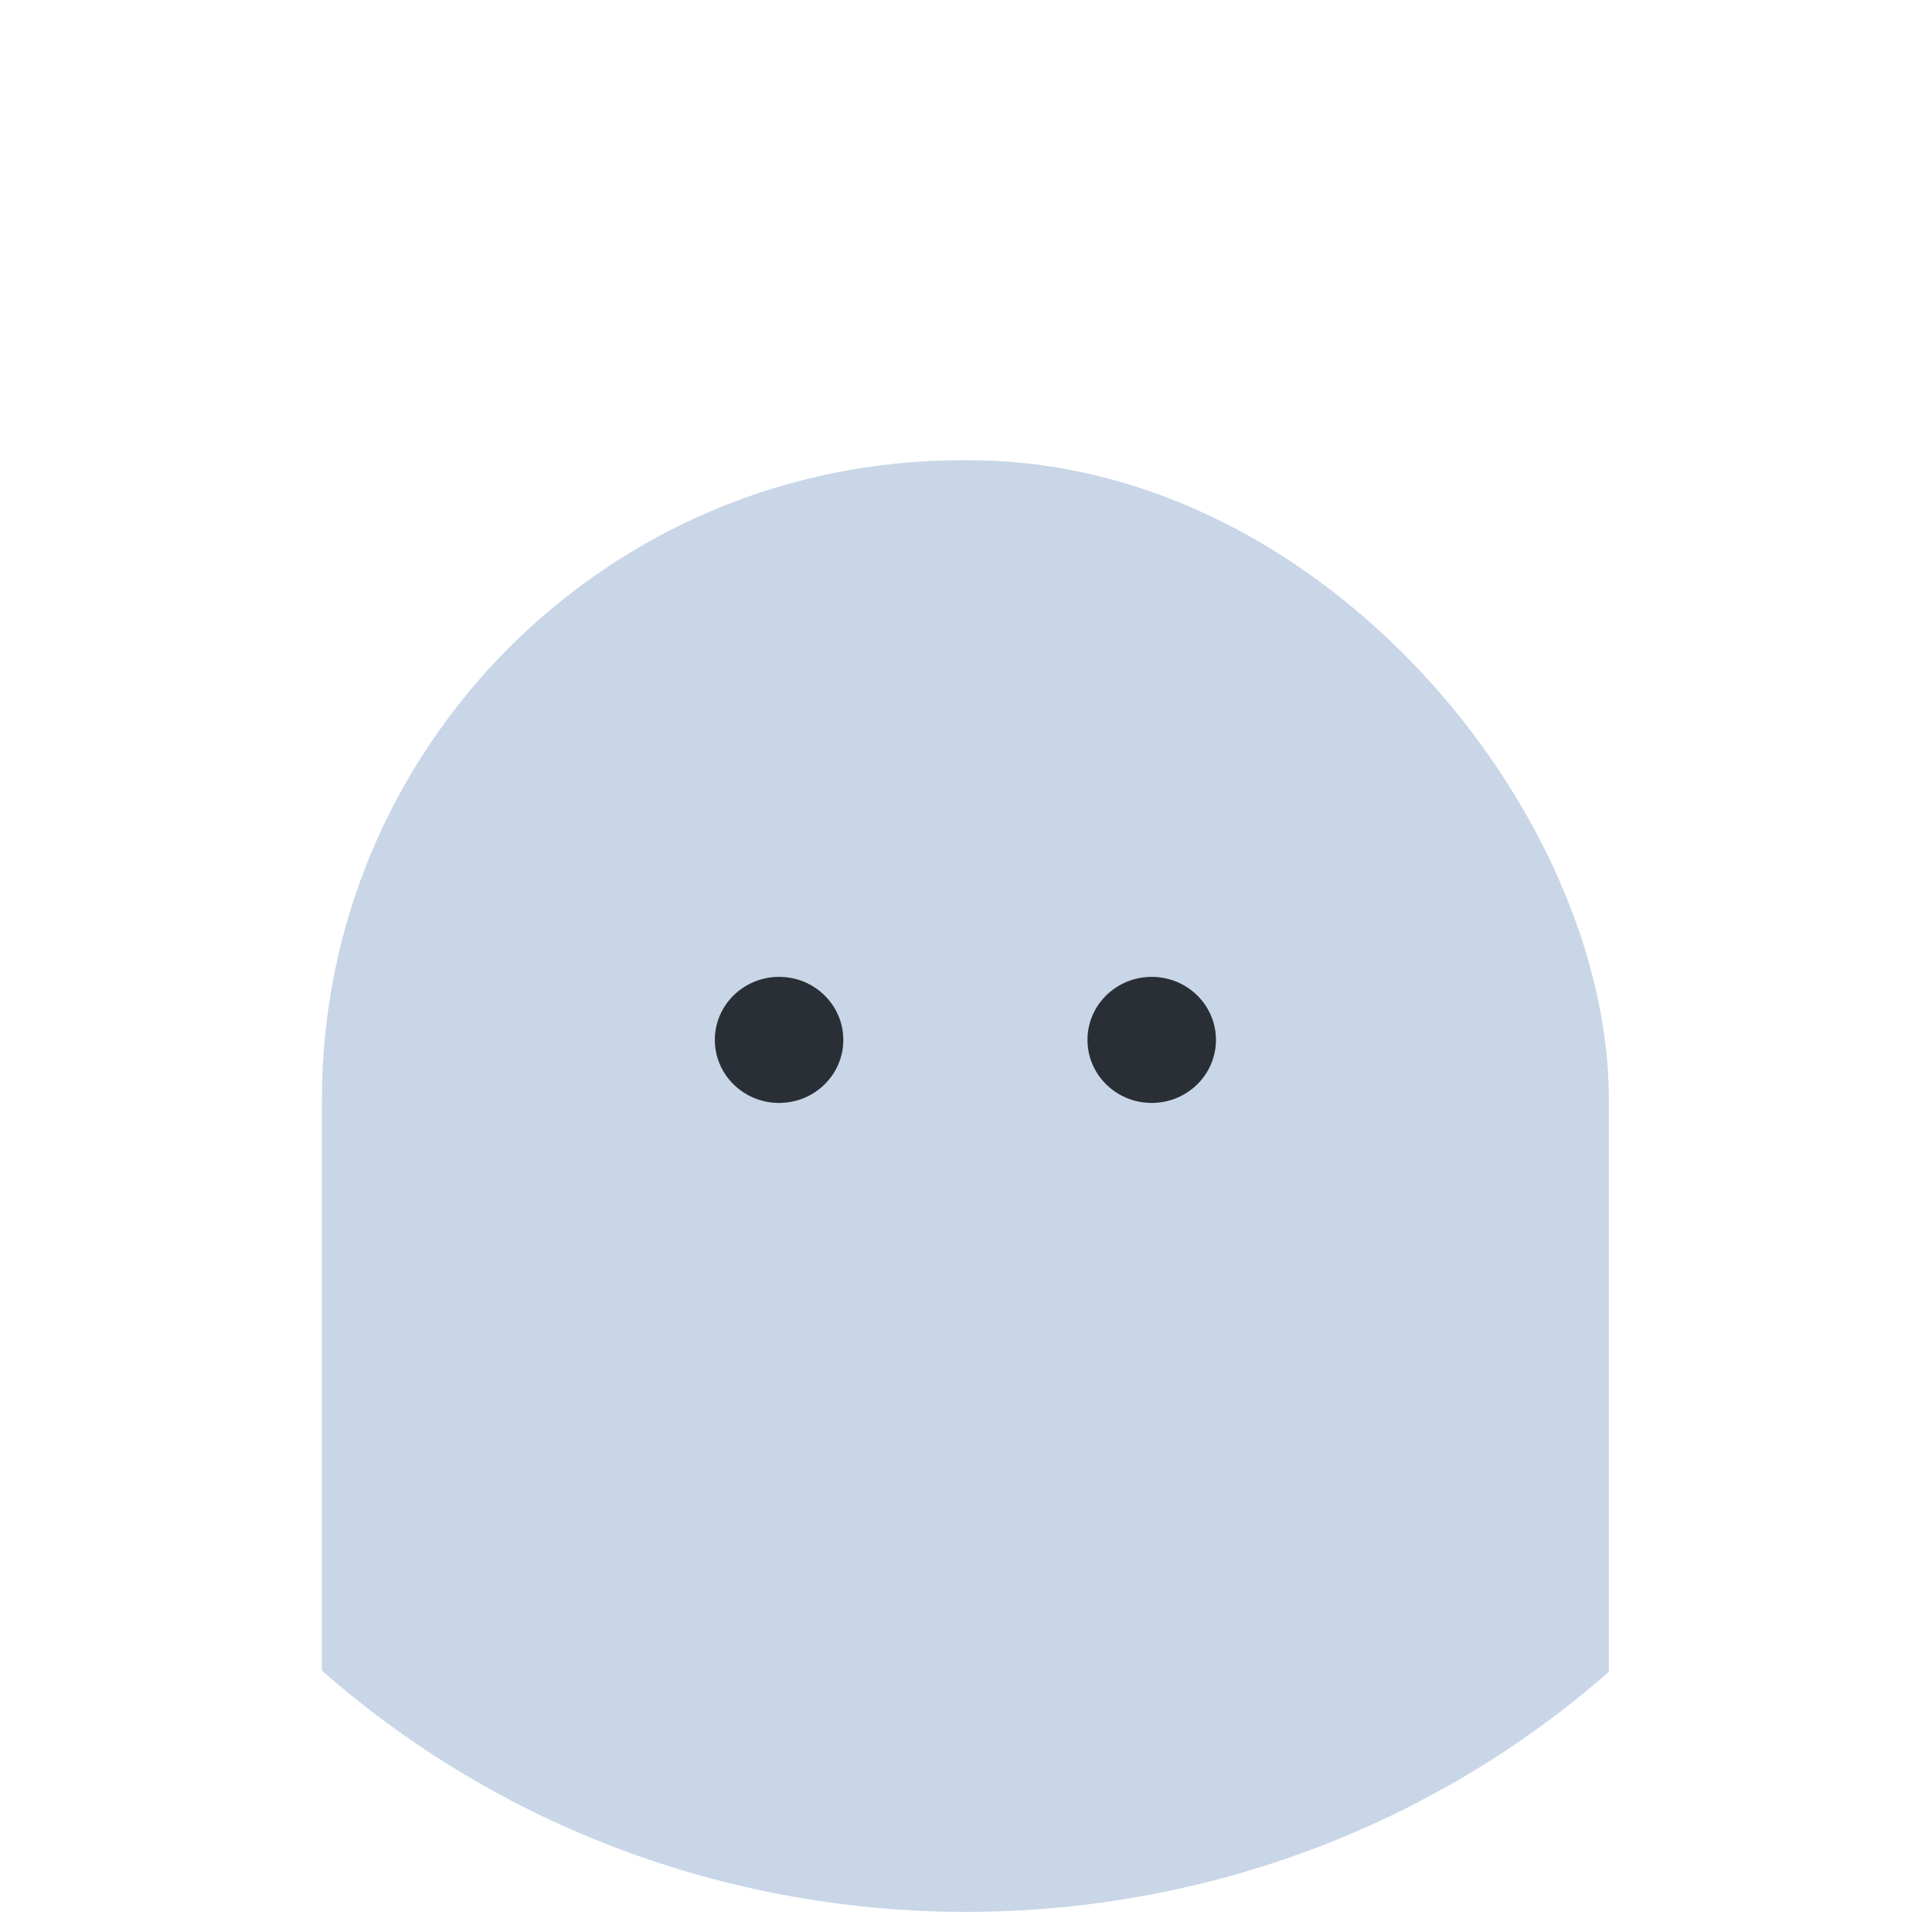 <?xml version="1.0" encoding="UTF-8"?>
<svg id="_레이어_1" data-name="레이어 1" xmlns="http://www.w3.org/2000/svg" xmlns:xlink="http://www.w3.org/1999/xlink" viewBox="0 0 80 80">
  <defs>
    <style>
      .cls-1 {
        fill: none;
      }

      .cls-2 {
        fill: #292f35;
      }

      .cls-3 {
        fill: #c9d6e7;
      }

      .cls-4 {
        clip-path: url(#clippath);
      }
    </style>
    <clipPath id="clippath">
      <path class="cls-1" d="M11.74,12.31c15.61-15.29,40.92-15.29,56.53,0,15.61,15.29,15.61,40.09,0,55.39-15.61,15.29-40.92,15.29-56.53,0C-3.87,52.4-3.87,27.6,11.74,12.31Z"/>
    </clipPath>
  </defs>
  <g class="cls-4">
    <rect class="cls-3" x="13.33" y="19.06" width="53.29" height="76.93" rx="26.47" ry="26.47"/>
    <ellipse class="cls-2" cx="32.26" cy="43.06" rx="2.66" ry="2.61"/>
    <ellipse class="cls-2" cx="47.69" cy="43.06" rx="2.66" ry="2.61"/>
    <path class="cls-1" d="M11.74,12.31c15.61-15.29,40.92-15.29,56.53,0,15.61,15.29,15.61,40.09,0,55.39-15.61,15.29-40.92,15.29-56.53,0C-3.87,52.4-3.87,27.6,11.74,12.31Z"/>
  </g>
</svg>